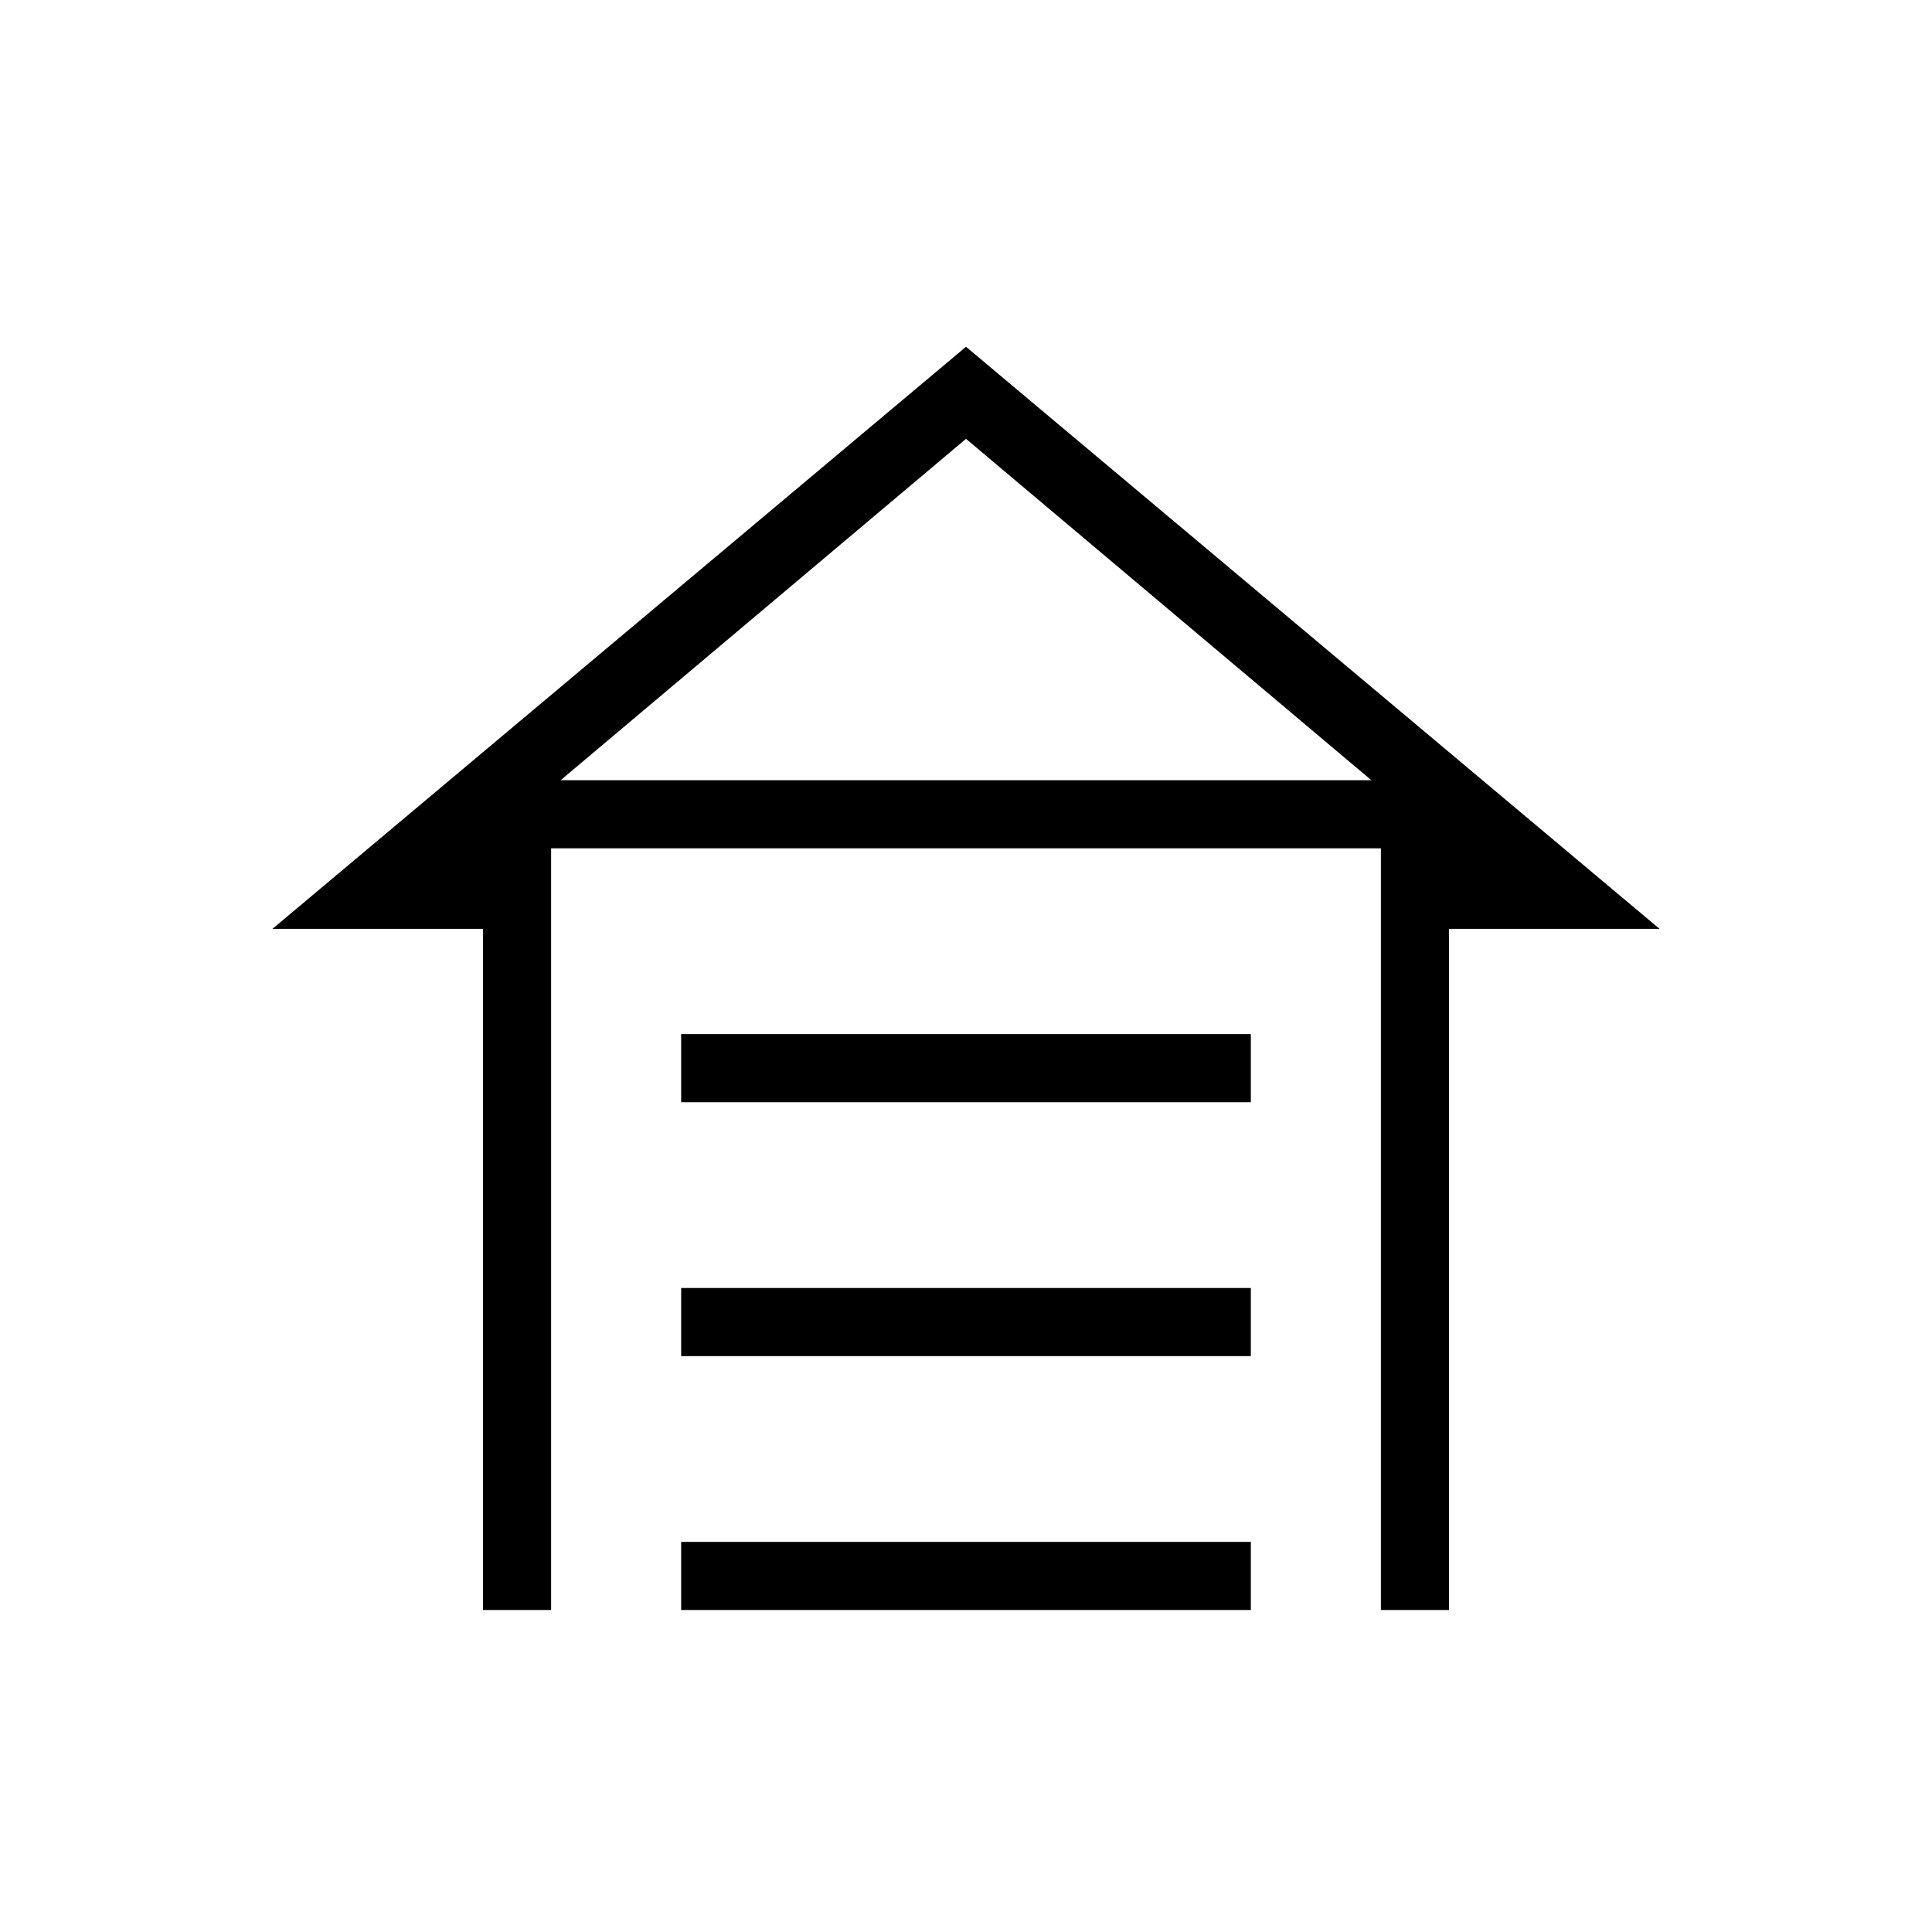 <svg xmlns="http://www.w3.org/2000/svg" height="40" viewBox="0 -960 960 960" width="40"><path d="M338.462-412.308v-33.846h283.076v33.846H338.462Zm0 126.154V-320h283.076v33.846H338.462Zm0 126.154v-33.846h283.076V-160H338.462ZM480-787.693l344.616 289.231H720V-160h-33.846v-378.462H273.846V-160H240v-338.462H135.384L480-787.693Zm0 45.744L278.564-572.308h402.872L480-741.949Zm0 169.641h201.436-402.872H480Z"/></svg>